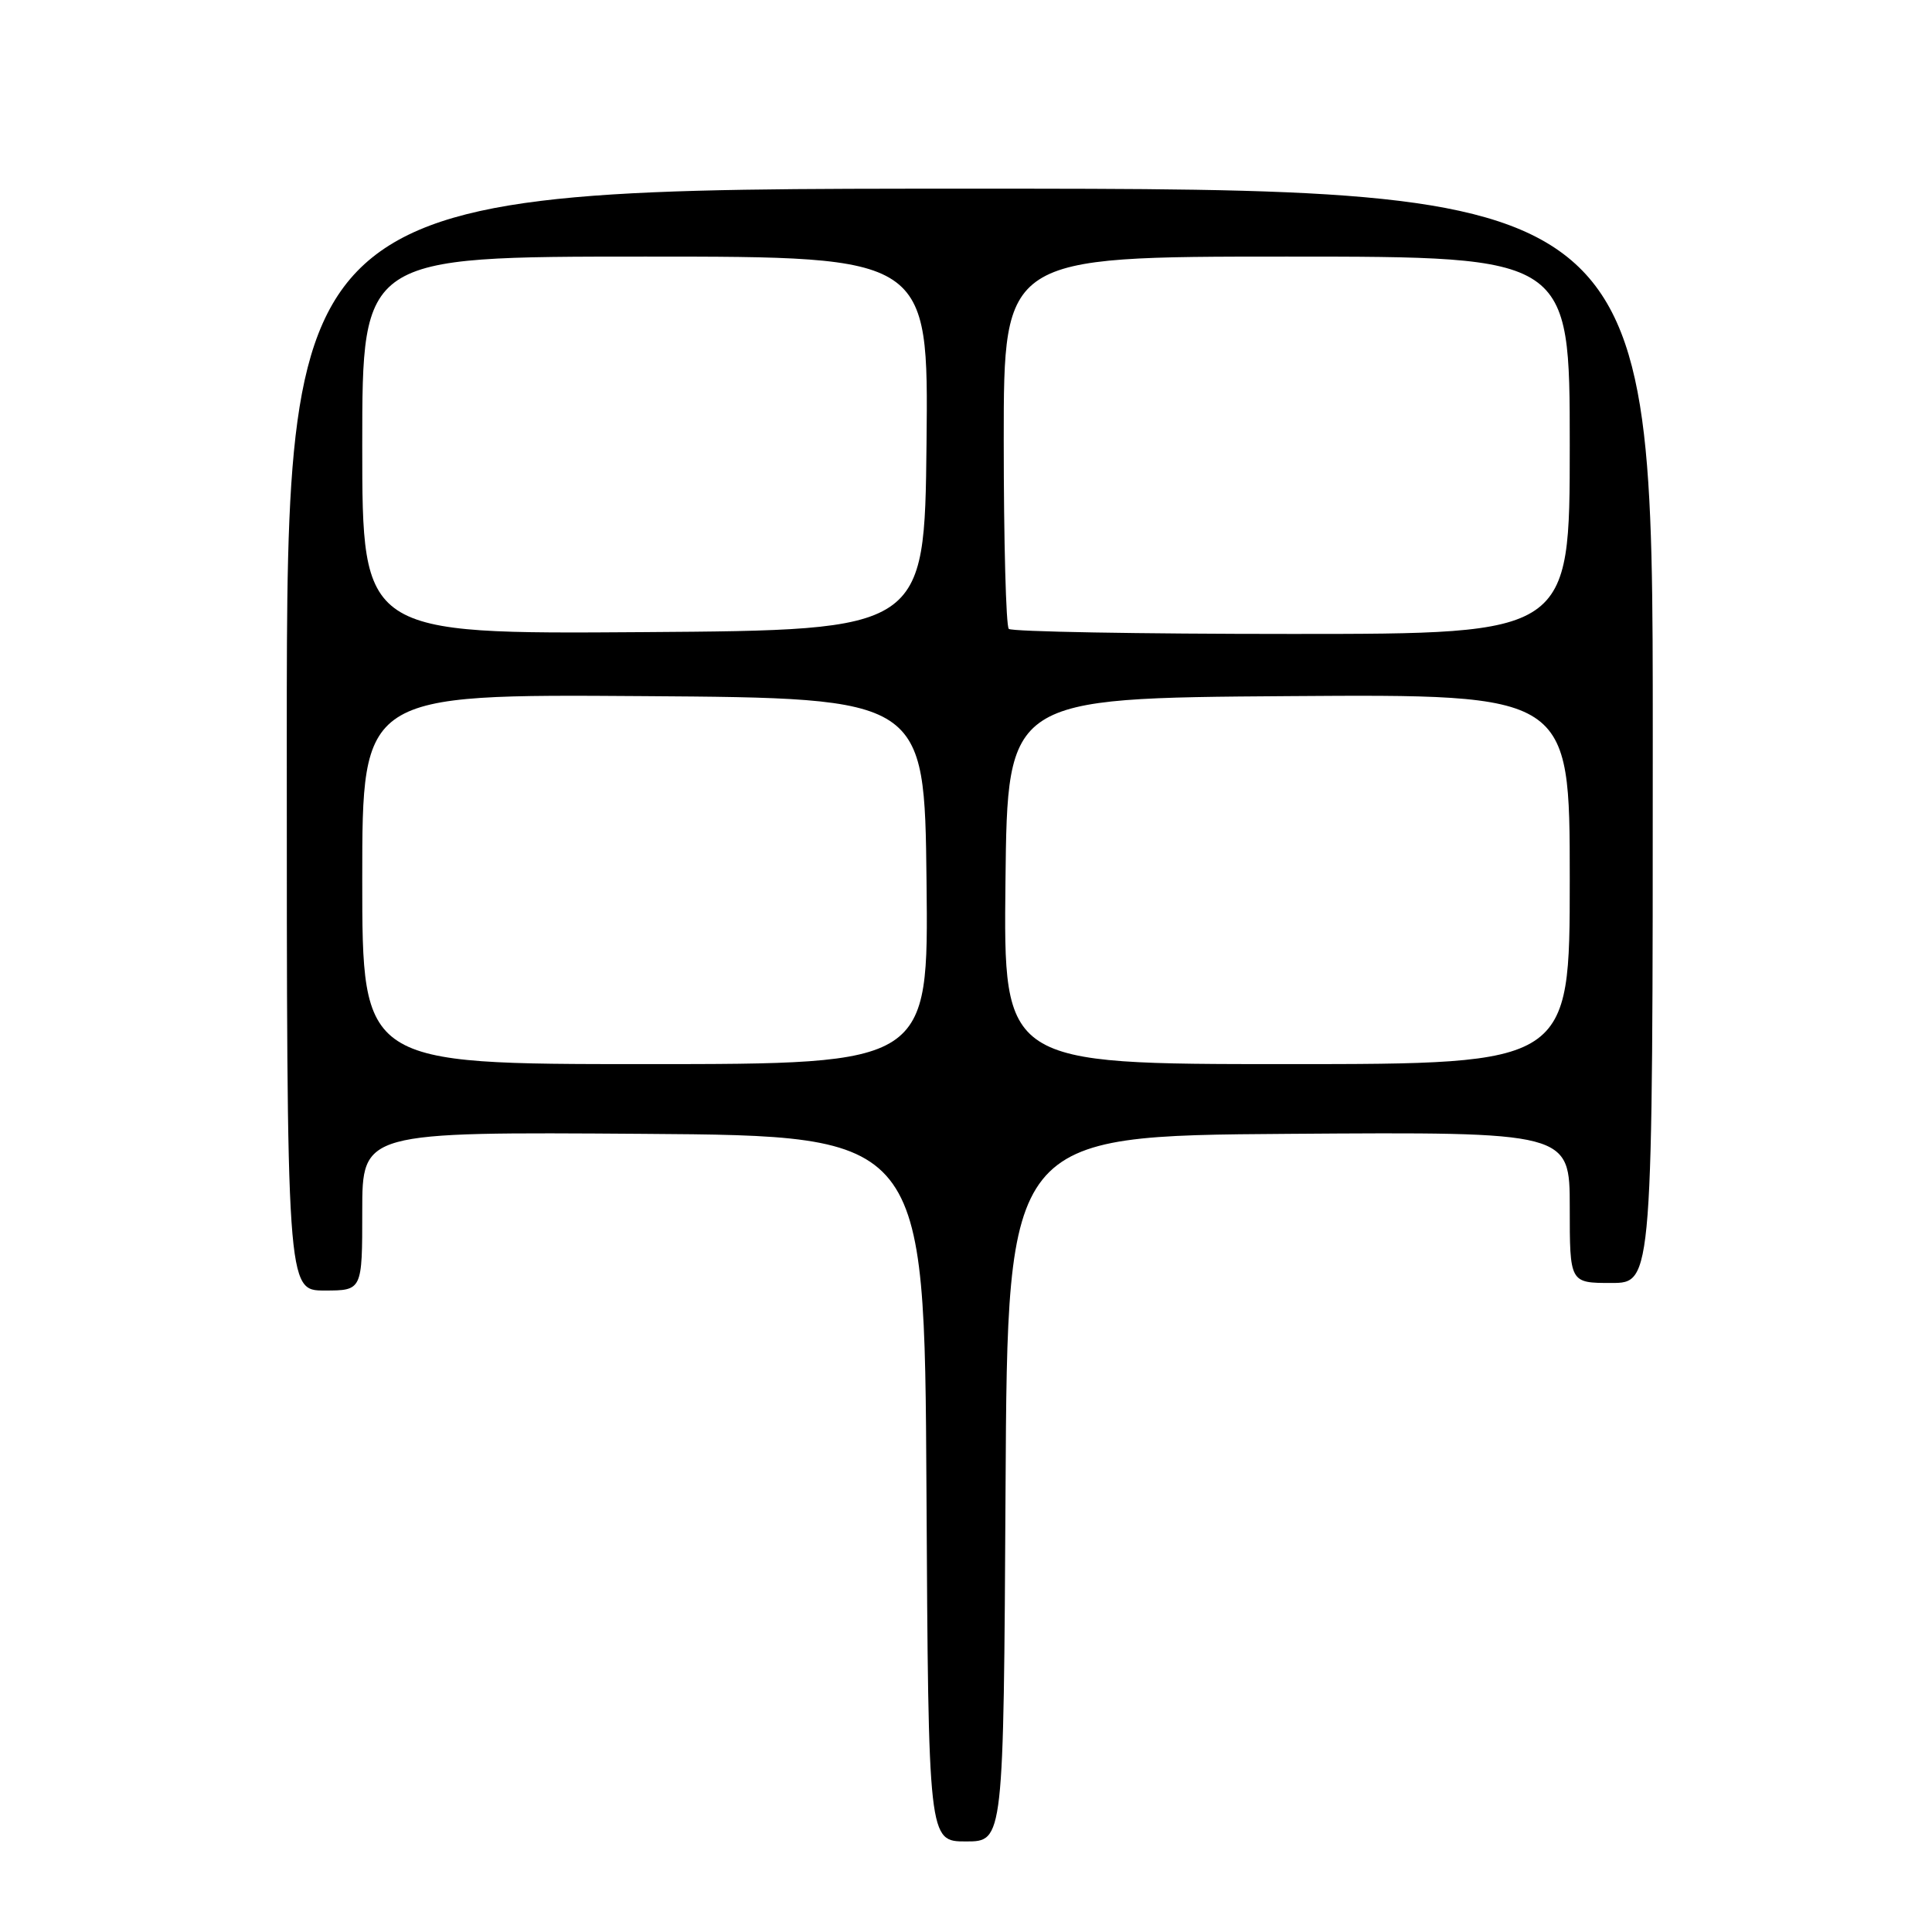 <?xml version="1.0" encoding="UTF-8" standalone="no"?>
<!DOCTYPE svg PUBLIC "-//W3C//DTD SVG 1.1//EN" "http://www.w3.org/Graphics/SVG/1.1/DTD/svg11.dtd" >
<svg xmlns="http://www.w3.org/2000/svg" xmlns:xlink="http://www.w3.org/1999/xlink" version="1.1" viewBox="0 0 256 256">
 <g >
 <path fill="currentColor"
d=" M 133.24 197.25 C 133.50 150.50 133.50 150.50 170.75 150.24 C 208.00 149.98 208.00 149.98 208.00 159.99 C 208.00 170.00 208.00 170.00 213.50 170.00 C 219.00 170.00 219.00 170.00 219.00 97.50 C 219.00 25.00 219.00 25.00 128.50 25.00 C 38.00 25.00 38.00 25.00 38.00 98.00 C 38.00 171.00 38.00 171.00 43.00 171.00 C 48.00 171.00 48.00 171.00 48.00 160.49 C 48.00 149.98 48.00 149.98 85.25 150.24 C 122.50 150.50 122.50 150.50 122.76 197.25 C 123.02 244.00 123.02 244.00 128.00 244.00 C 132.98 244.00 132.98 244.00 133.24 197.25 Z  M 48.00 116.49 C 48.00 91.98 48.00 91.98 85.25 92.24 C 122.50 92.50 122.50 92.50 122.77 116.75 C 123.04 141.00 123.04 141.00 85.52 141.00 C 48.00 141.00 48.00 141.00 48.00 116.49 Z  M 133.23 116.75 C 133.50 92.50 133.50 92.50 170.75 92.24 C 208.00 91.98 208.00 91.98 208.00 116.49 C 208.00 141.00 208.00 141.00 170.48 141.00 C 132.96 141.00 132.96 141.00 133.23 116.75 Z  M 48.00 59.01 C 48.00 34.00 48.00 34.00 85.52 34.00 C 123.03 34.00 123.03 34.00 122.77 58.75 C 122.50 83.50 122.50 83.50 85.25 83.76 C 48.00 84.02 48.00 84.02 48.00 59.01 Z  M 133.67 83.33 C 133.30 82.97 133.00 71.72 133.00 58.33 C 133.00 34.00 133.00 34.00 170.50 34.00 C 208.00 34.00 208.00 34.00 208.00 59.00 C 208.00 84.00 208.00 84.00 171.17 84.00 C 150.91 84.00 134.03 83.70 133.67 83.33 Z "/>
</g>
</svg>